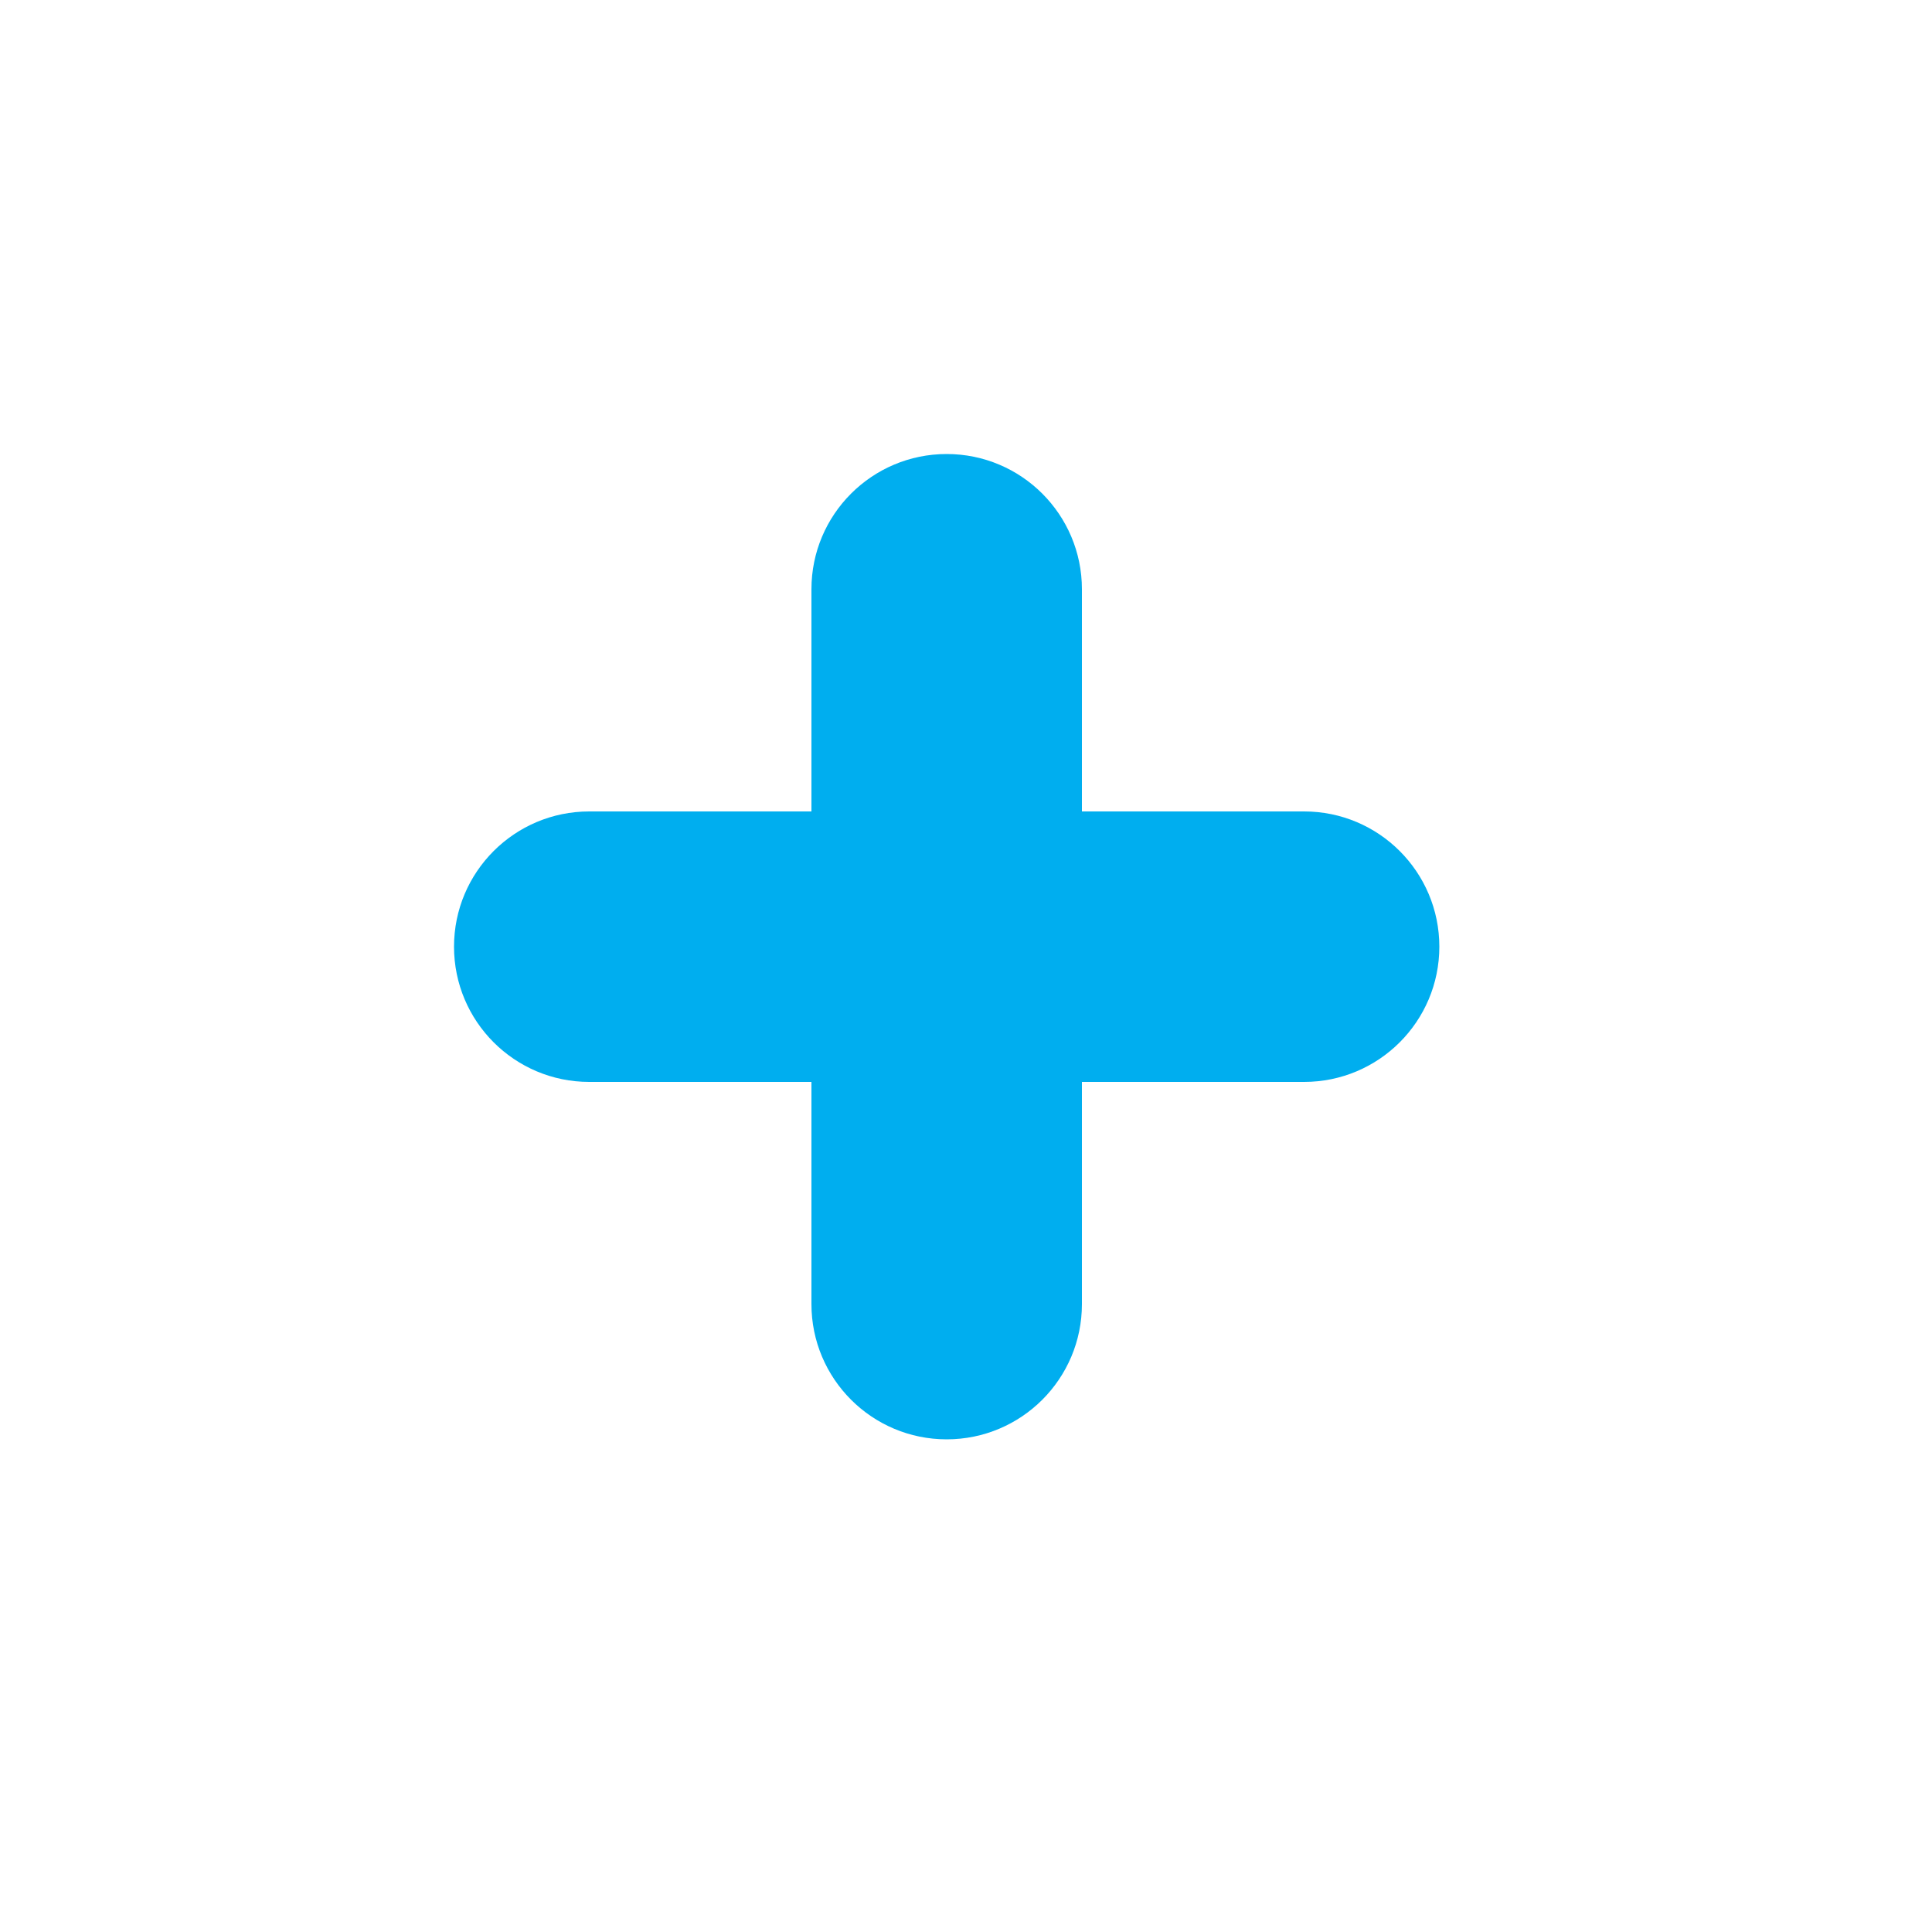 <?xml version="1.0" encoding="utf-8"?>
<!-- Generator: Adobe Illustrator 15.1.0, SVG Export Plug-In . SVG Version: 6.00 Build 0)  -->
<!DOCTYPE svg PUBLIC "-//W3C//DTD SVG 1.1//EN" "http://www.w3.org/Graphics/SVG/1.1/DTD/svg11.dtd">
<svg version="1.1" id="Layer_2" xmlns="http://www.w3.org/2000/svg" xmlns:xlink="http://www.w3.org/1999/xlink" x="0px" y="0px"
	 width="100px" height="100px" viewBox="0 0 100 100" enable-background="new 0 0 100 100" xml:space="preserve">
<path fill="#00AEEF" d="M67.5,42H56V30.5c0-3.866-3.134-7-7-7s-7,3.134-7,7V42H30.5c-3.866,0-7,3.134-7,7s3.134,7,7,7H42v11.5
	c0,3.866,3.134,7,7,7s7-3.134,7-7V56h11.5c3.866,0,7-3.134,7-7S71.366,42,67.5,42z"/>
</svg>
